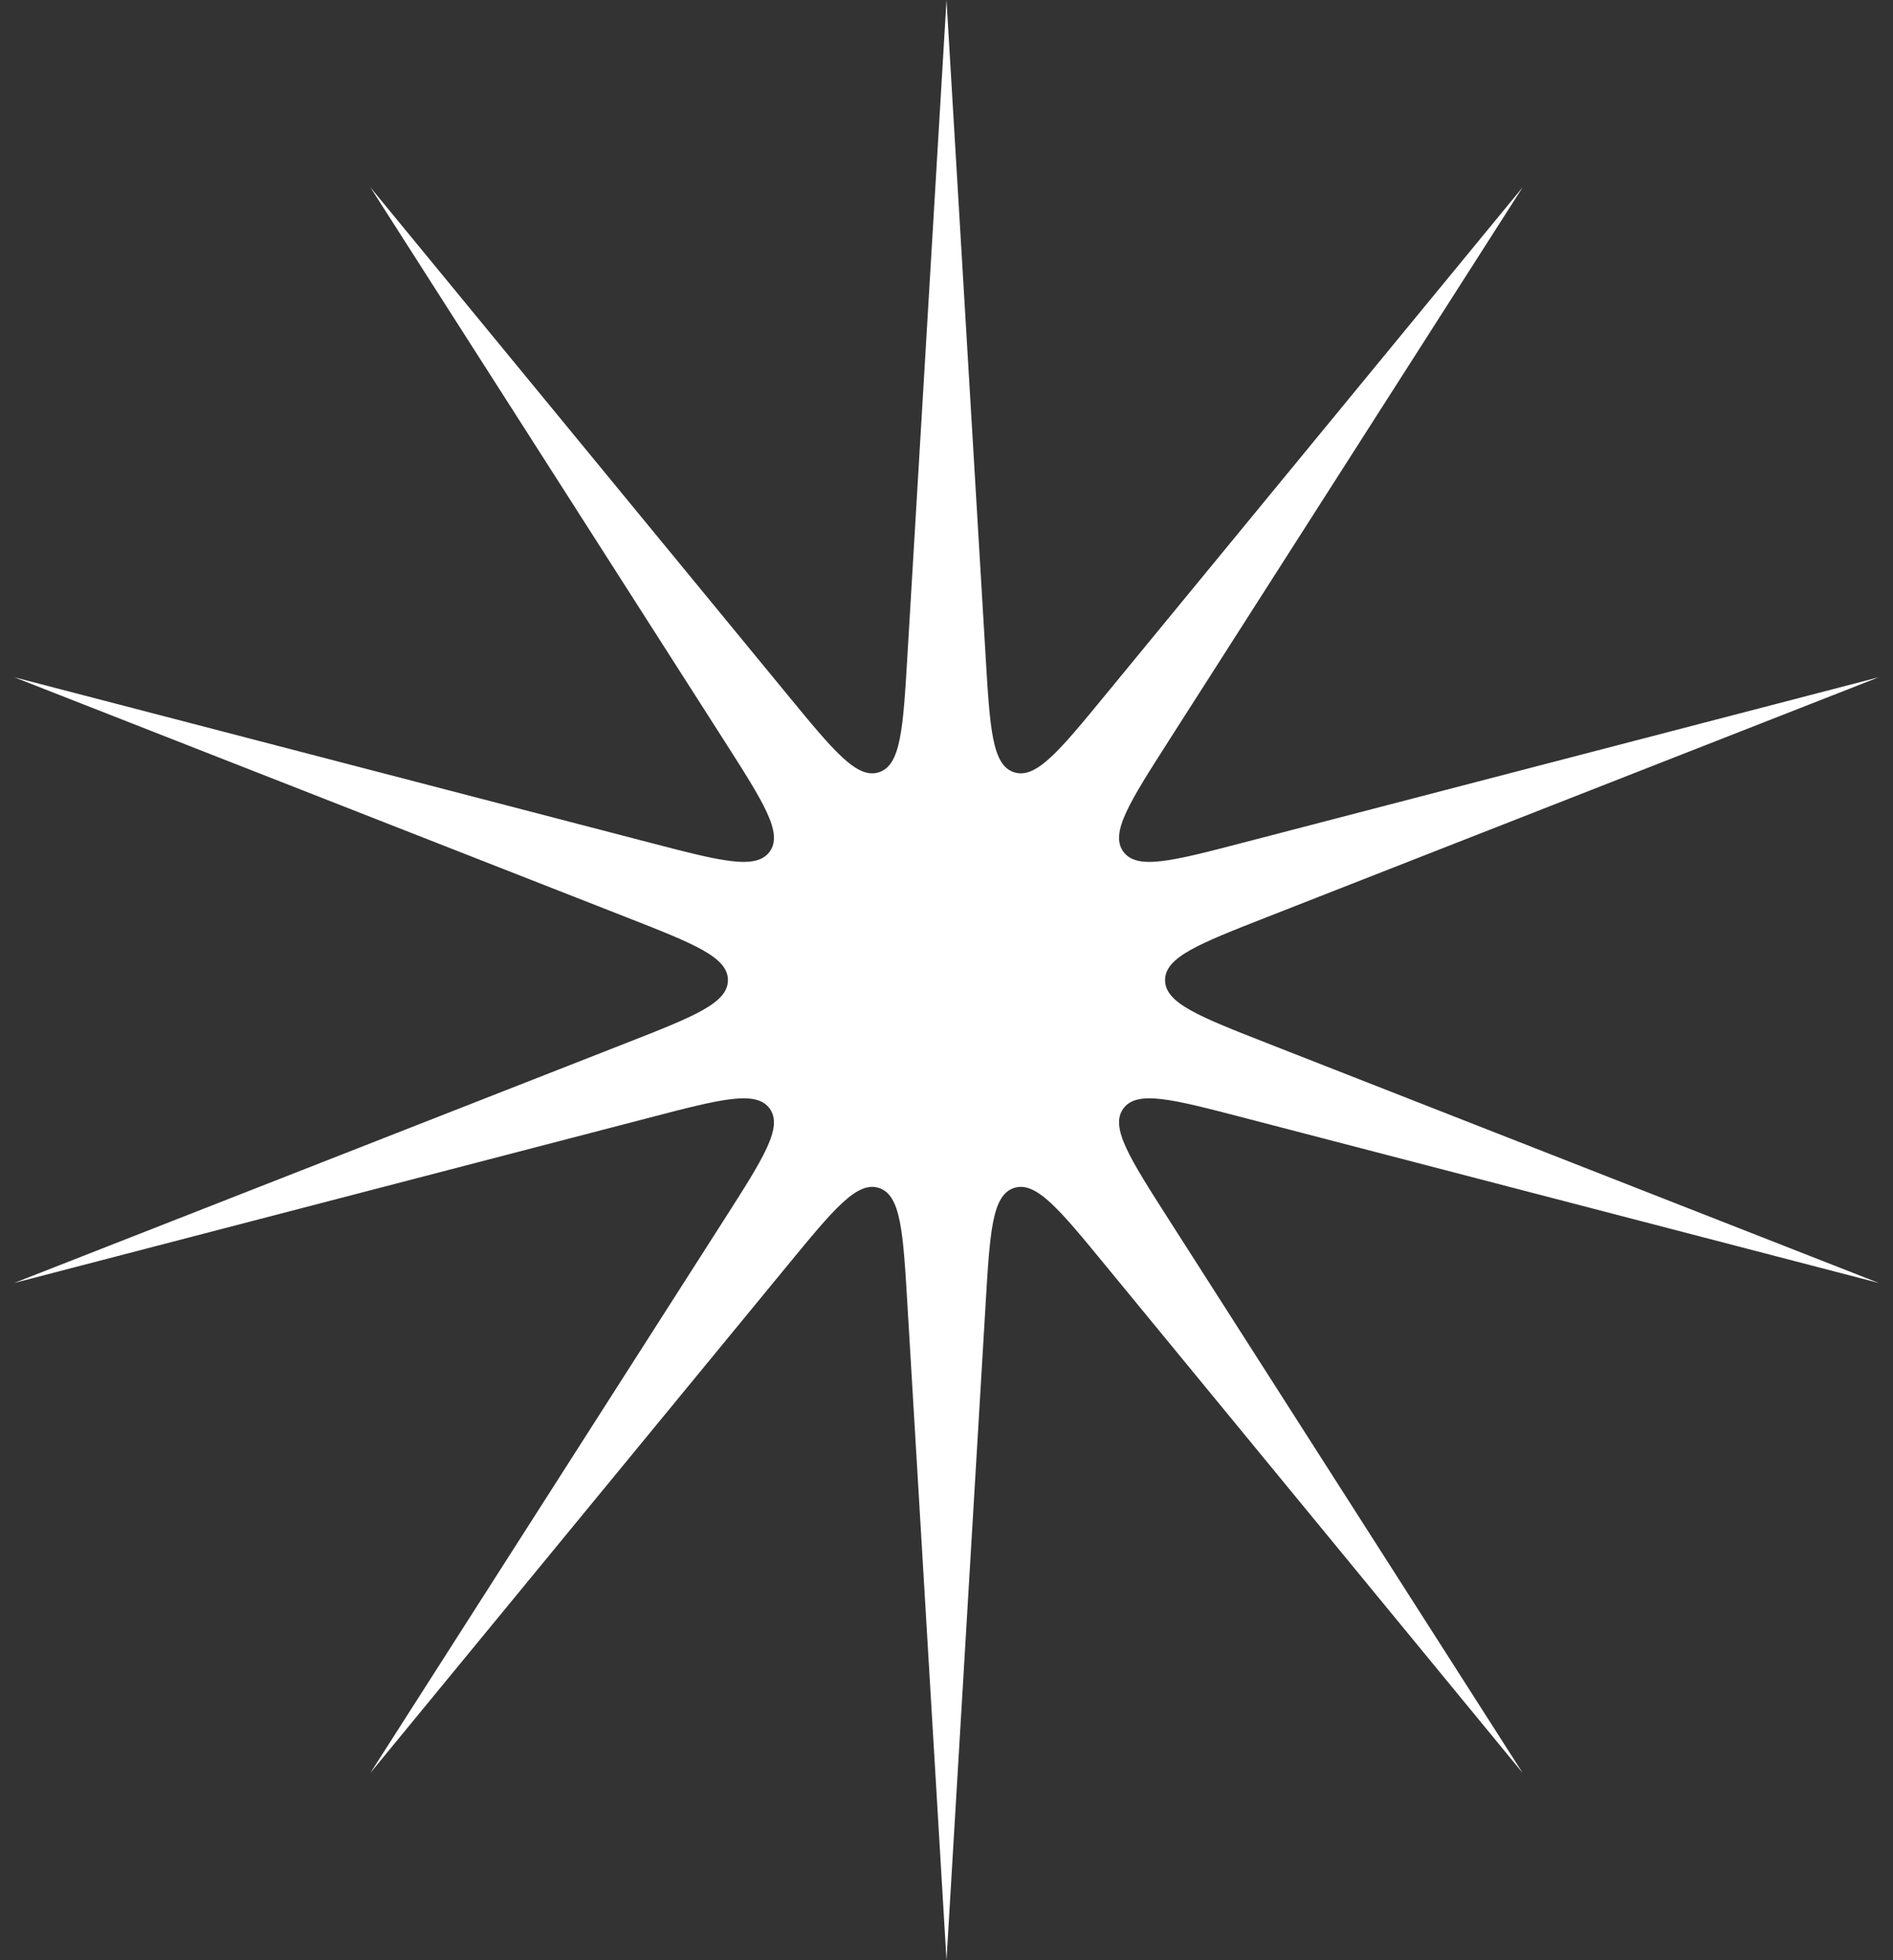 <svg width="56" height="58" viewBox="0 0 56 58" fill="none" xmlns="http://www.w3.org/2000/svg">
<rect x="0" y="0" width="56" height="58" fill="#333333" stroke="none"/>
<path d="M28 0L29.157 19.413C29.285 21.564 29.35 22.64 29.998 22.85C30.647 23.061 31.331 22.229 32.699 20.564L45.046 5.539L34.571 21.924C33.411 23.74 32.83 24.648 33.231 25.199C33.632 25.751 34.675 25.48 36.76 24.937L55.581 20.038L37.475 27.138C35.469 27.925 34.466 28.318 34.466 29C34.466 29.682 35.469 30.075 37.475 30.862L55.581 37.962L36.76 33.063C34.675 32.52 33.632 32.249 33.231 32.801C32.83 33.352 33.411 34.26 34.571 36.076L45.046 52.462L32.699 37.436C31.331 35.771 30.647 34.939 29.998 35.15C29.35 35.361 29.285 36.436 29.157 38.587L28 58L26.843 38.587C26.715 36.436 26.65 35.361 26.002 35.15C25.353 34.939 24.669 35.771 23.301 37.436L10.954 52.462L21.429 36.076C22.589 34.26 23.17 33.352 22.769 32.801C22.368 32.249 21.325 32.52 19.24 33.063L0.419 37.962L18.525 30.862C20.531 30.075 21.534 29.682 21.534 29C21.534 28.318 20.531 27.925 18.525 27.138L0.419 20.038L19.24 24.937C21.325 25.48 22.368 25.751 22.769 25.199C23.17 24.648 22.589 23.74 21.429 21.924L10.954 5.539L23.301 20.564C24.669 22.229 25.353 23.061 26.002 22.85C26.65 22.64 26.715 21.564 26.843 19.413L28 0Z" fill="white"/>
</svg>
